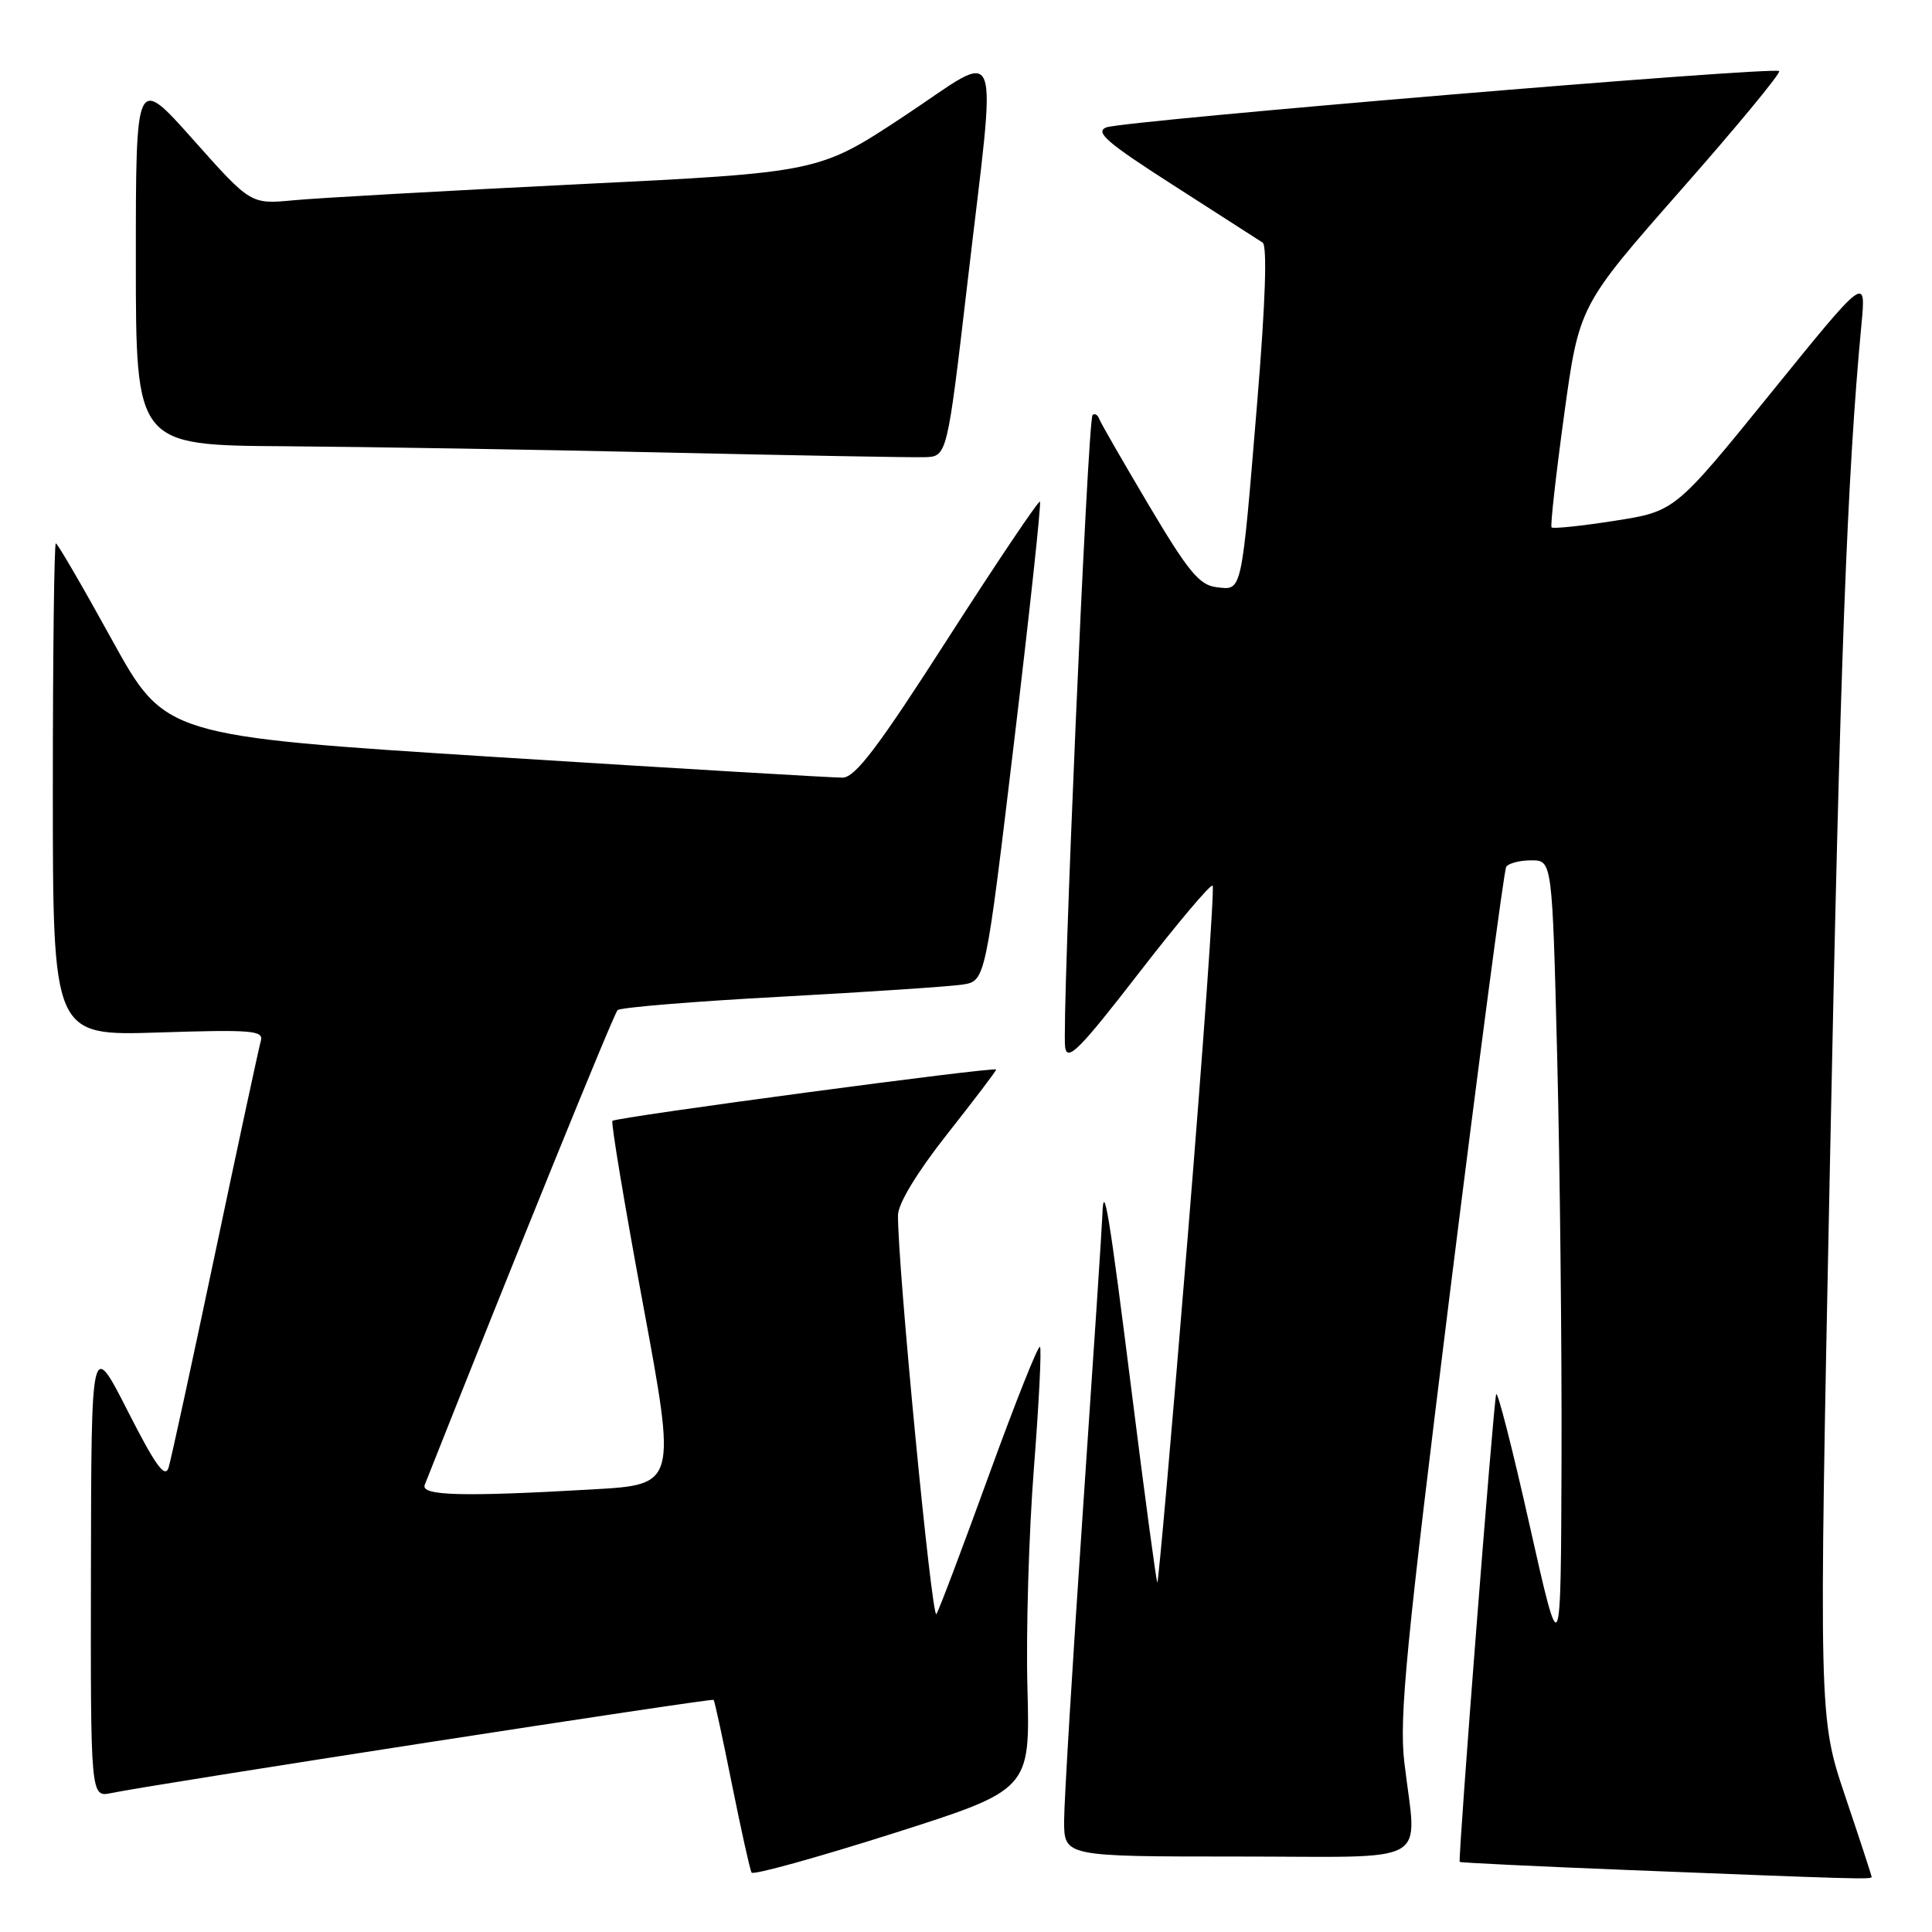 <?xml version="1.0" encoding="UTF-8" standalone="no"?>
<!DOCTYPE svg PUBLIC "-//W3C//DTD SVG 1.1//EN" "http://www.w3.org/Graphics/SVG/1.1/DTD/svg11.dtd" >
<svg xmlns="http://www.w3.org/2000/svg" xmlns:xlink="http://www.w3.org/1999/xlink" version="1.1" viewBox="0 0 256 256">
 <g >
 <path fill="currentColor"
d=" M 136.14 223.64 C 135.94 216.20 136.33 203.09 137.00 194.50 C 137.67 185.91 138.03 178.70 137.80 178.46 C 137.56 178.23 134.53 185.85 131.06 195.40 C 127.59 204.96 124.45 213.27 124.08 213.88 C 123.48 214.85 118.91 167.41 118.99 161.00 C 119.01 159.47 121.53 155.32 125.51 150.27 C 129.08 145.75 132.00 141.90 132.00 141.72 C 132.00 141.29 81.64 148.03 81.15 148.52 C 80.94 148.73 82.76 159.66 85.20 172.81 C 89.63 196.72 89.63 196.72 78.56 197.35 C 61.24 198.35 55.71 198.20 56.28 196.75 C 67.93 167.33 81.32 134.34 81.83 133.85 C 82.20 133.49 91.95 132.69 103.50 132.07 C 115.05 131.44 125.87 130.72 127.54 130.46 C 130.58 129.99 130.58 129.99 134.36 98.40 C 136.44 81.03 137.99 66.66 137.80 66.47 C 137.62 66.28 132.14 74.42 125.63 84.56 C 116.38 98.98 113.34 103.01 111.65 103.04 C 110.47 103.06 89.78 101.83 65.68 100.31 C 21.87 97.53 21.87 97.53 14.83 84.77 C 10.96 77.74 7.62 72.00 7.40 72.00 C 7.18 72.00 7.00 86.68 7.00 104.63 C 7.00 137.26 7.00 137.26 21.01 136.81 C 33.40 136.41 34.97 136.54 34.56 137.93 C 34.31 138.79 31.59 151.43 28.52 166.00 C 25.45 180.57 22.67 193.38 22.34 194.46 C 21.87 195.96 20.60 194.20 16.92 186.96 C 12.10 177.50 12.10 177.50 12.05 207.83 C 12.00 238.16 12.00 238.16 14.75 237.59 C 20.12 236.46 94.32 224.99 94.56 225.24 C 94.69 225.38 95.79 230.45 97.00 236.50 C 98.22 242.55 99.38 247.79 99.59 248.13 C 99.80 248.48 108.19 246.16 118.24 242.97 C 136.50 237.16 136.50 237.16 136.14 223.64 Z  M 248.00 248.70 C 248.00 248.53 246.42 243.71 244.49 237.98 C 240.99 227.57 240.99 227.57 242.48 154.03 C 243.81 87.89 244.75 63.12 246.65 43.00 C 247.27 36.50 247.27 36.50 234.61 52.13 C 221.94 67.76 221.94 67.76 213.93 69.01 C 209.53 69.70 205.77 70.09 205.59 69.88 C 205.41 69.67 206.16 62.98 207.25 55.01 C 209.24 40.52 209.24 40.52 222.72 25.19 C 230.14 16.77 236.00 9.67 235.75 9.42 C 235.10 8.77 148.89 15.99 146.59 16.88 C 145.03 17.49 146.69 18.92 155.50 24.56 C 161.45 28.38 166.76 31.79 167.30 32.14 C 167.93 32.56 167.68 40.02 166.60 53.14 C 164.47 78.90 164.62 78.21 161.22 77.81 C 158.94 77.55 157.48 75.79 152.26 67.00 C 148.83 61.22 145.85 56.05 145.65 55.50 C 145.44 54.95 145.05 54.73 144.77 55.00 C 144.12 55.64 140.65 135.72 141.14 138.79 C 141.44 140.70 143.09 139.03 150.86 128.99 C 156.01 122.33 160.43 117.09 160.68 117.35 C 160.94 117.61 159.45 138.54 157.38 163.88 C 155.31 189.22 153.49 209.83 153.35 209.68 C 153.21 209.54 151.71 198.41 150.02 184.96 C 146.97 160.67 146.23 156.20 146.07 161.00 C 146.03 162.38 144.87 179.93 143.50 200.00 C 142.13 220.07 141.01 238.64 141.00 241.25 C 141.00 246.00 141.00 246.00 164.00 246.00 C 190.27 246.00 187.71 247.45 186.08 233.50 C 185.38 227.58 186.32 217.97 192.15 171.11 C 195.95 140.65 199.29 115.34 199.58 114.86 C 199.88 114.39 201.37 114.00 202.90 114.00 C 205.68 114.00 205.68 114.00 206.34 140.25 C 206.70 154.69 206.96 178.65 206.91 193.50 C 206.82 220.50 206.82 220.50 202.69 202.14 C 200.43 192.04 198.43 184.22 198.25 184.75 C 197.89 185.83 193.17 246.38 193.42 246.71 C 193.51 246.82 203.69 247.31 216.04 247.80 C 246.16 249.00 248.00 249.05 248.00 248.70 Z  M 128.19 37.50 C 132.09 4.02 133.08 6.61 119.75 15.42 C 108.50 22.85 108.50 22.85 76.50 24.42 C 58.90 25.29 41.96 26.24 38.86 26.54 C 33.22 27.07 33.22 27.07 25.61 18.52 C 18.00 9.97 18.00 9.97 18.00 34.49 C 18.00 59.00 18.00 59.00 37.75 59.13 C 48.61 59.21 71.45 59.58 88.50 59.97 C 105.55 60.35 120.85 60.63 122.50 60.58 C 125.50 60.50 125.50 60.50 128.19 37.50 Z "/>
</g>
</svg>